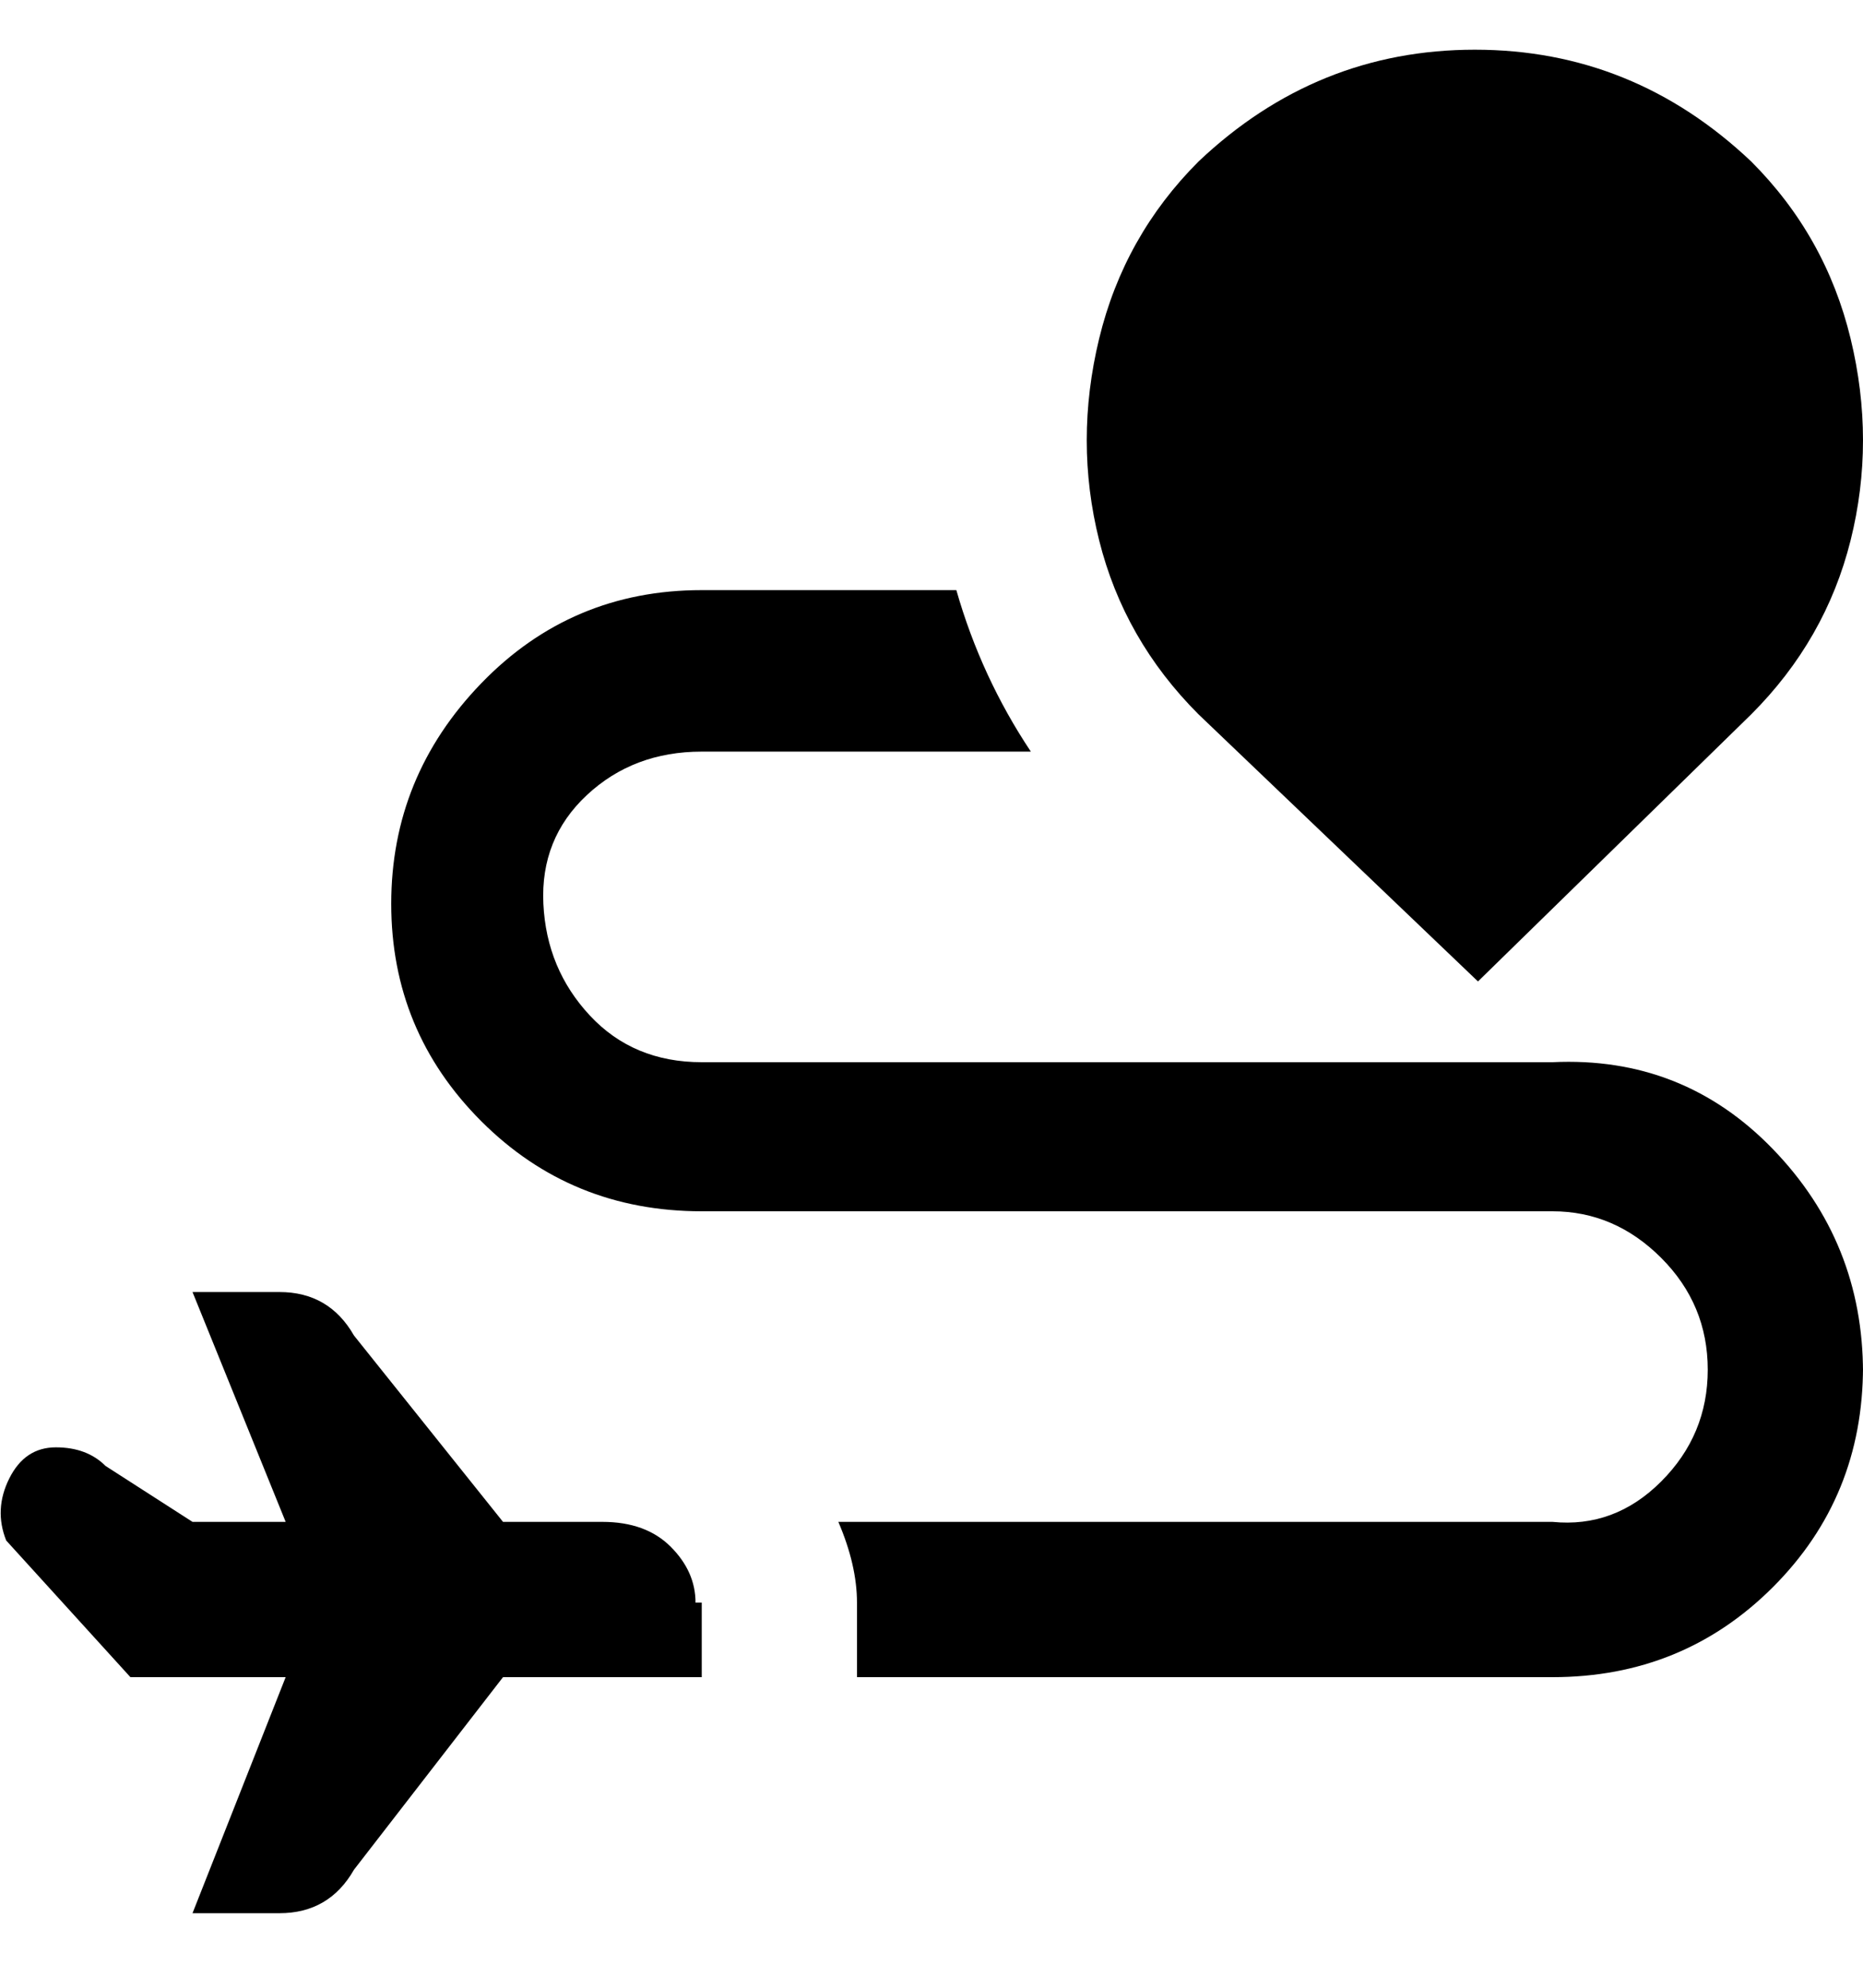 <svg viewBox="0 0 300 320" xmlns="http://www.w3.org/2000/svg"><path d="M238 158l44-43q12-12 16-28t0-32.5Q294 38 282 26 263 8 237.5 8T193 26q-12 12-16 28.5t0 32.5q4 16 16 28l45 43zM113 258v12H81l-24 31q-4 7-12 7H31l15-38H21L1 248q-2-5 .5-10t7.5-5q5 0 8 3l14 9h15l-15-37h14q8 0 12 7l24 30h16q7 0 11 4t4 9h1zm187-38q0 21-14.5 35.5T250 270H138v-12q0-6-3-13h115q10 1 17.5-6.5t7.5-18q0-10.5-7.5-18T250 195H113q-21 0-35.5-14.5t-14.5-35Q63 125 77.5 110T113 95h41q4 14 12 26h-53q-11 0-18.5 7t-7 17.5q.5 10.5 7.5 18t18 7.5h137q21-1 35.5 14t14.5 36v-1z"/></svg>